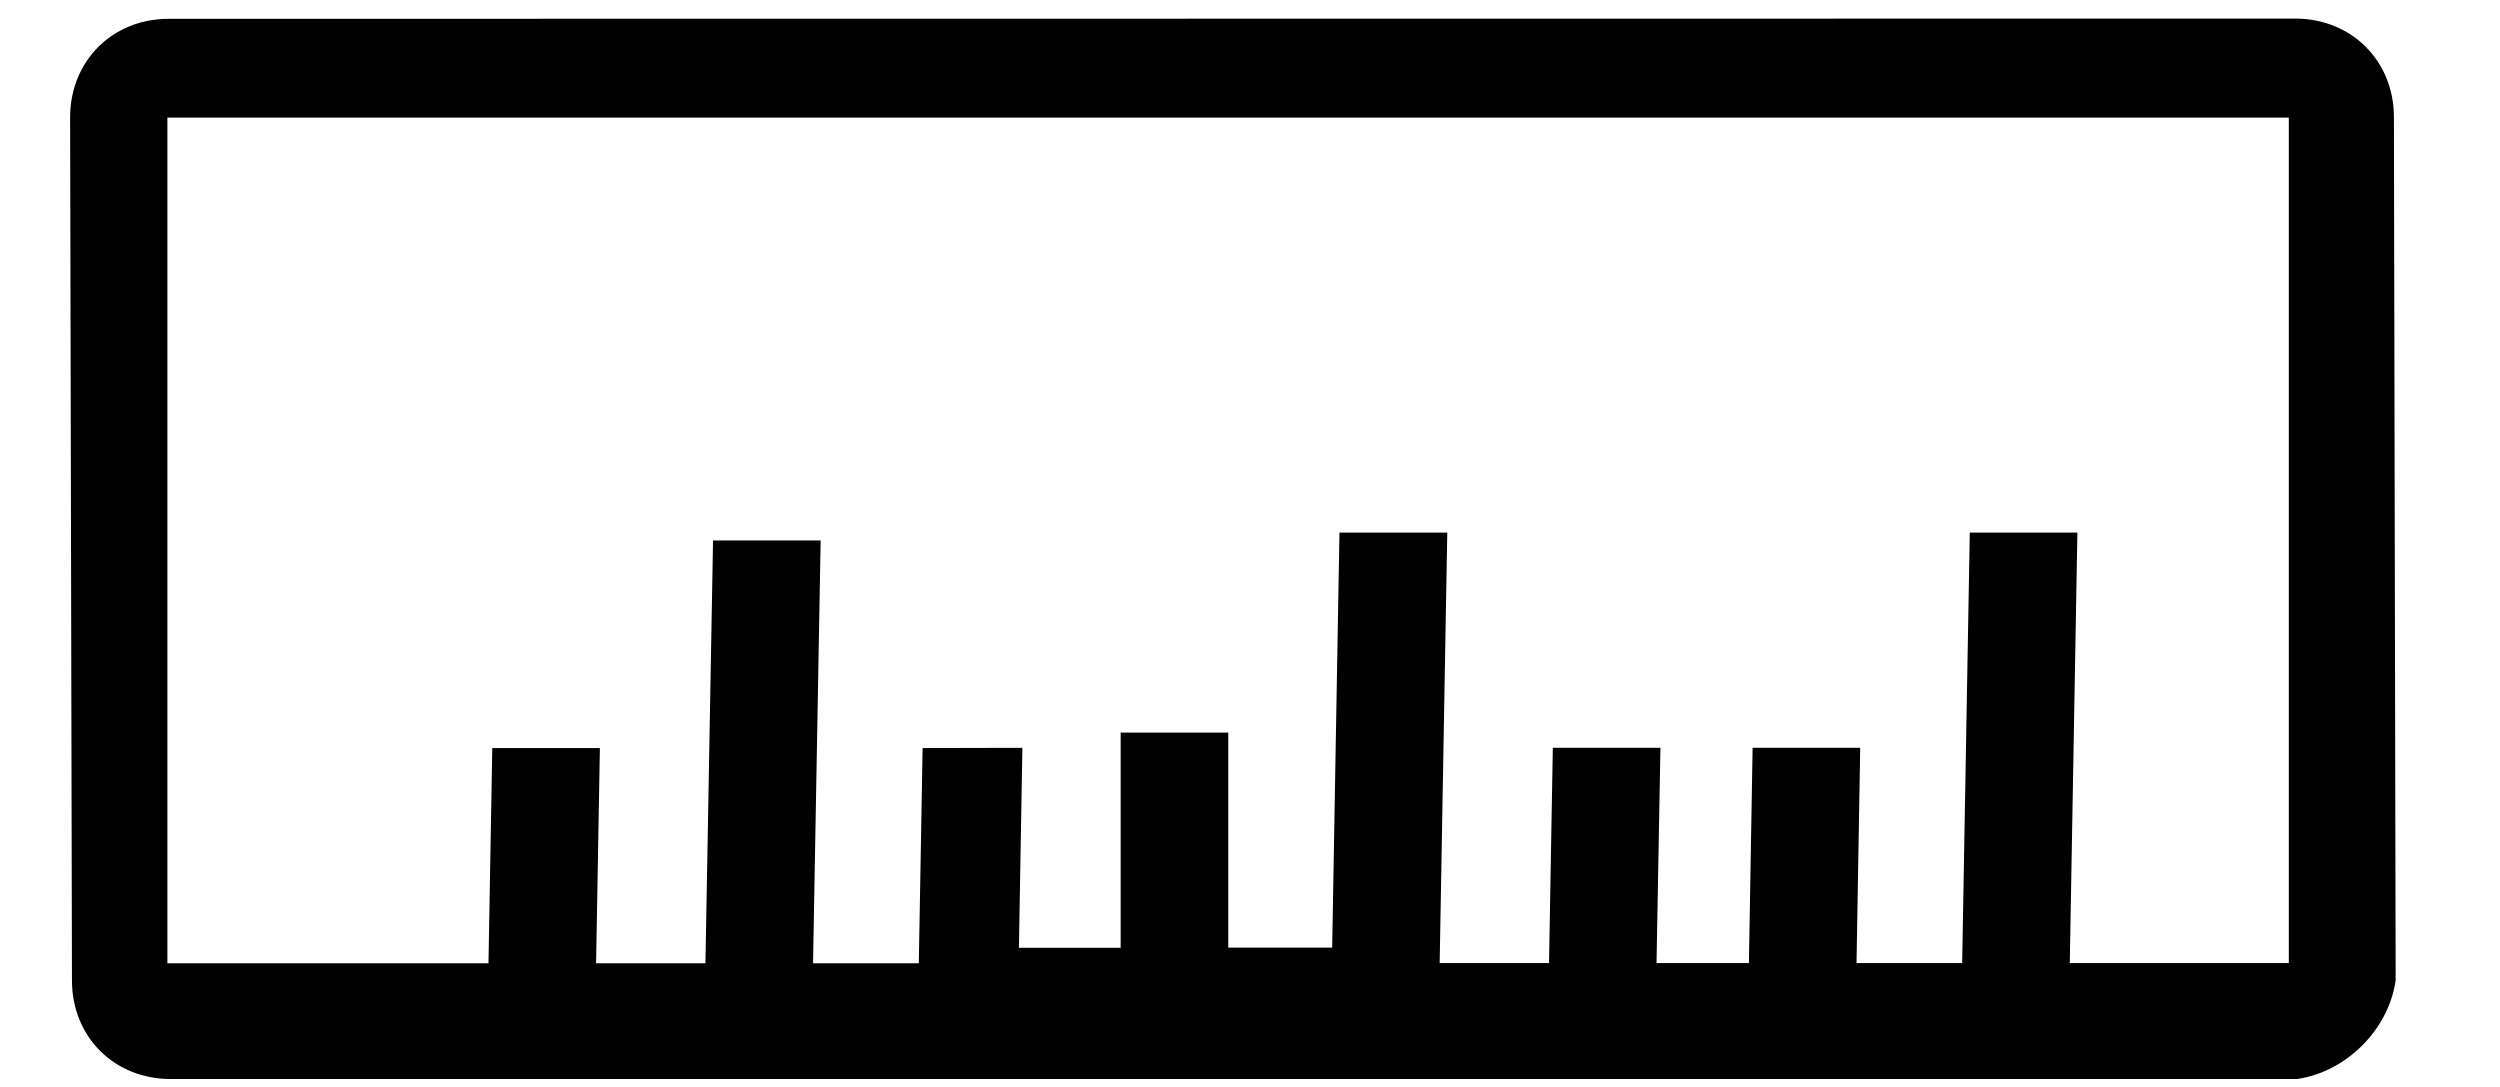 <svg xmlns="http://www.w3.org/2000/svg" width="23" height="10" viewBox="0 0 23 10"><path fill="#000" fill-rule="nonzero" d="M22.04 9.02l-.016-7.942c0-.518-.39-.907-.907-.907L1.552.173c-.52 0-.907.39-.907.907l.017 7.94c0 .518.388.907.907.907h19.564c.454-.066.843-.455.907-.908zm-2.998-.16l.07-3.96h-.99l-.07 3.96h-.972l.034-1.98h-.99l-.034 1.98h-.85l.036-1.98h-.99l-.035 1.98h-1.006l.07-3.96h-.992l-.067 3.818H11.3V6.74h-.99v1.98h-.936l.032-1.84-.918.002-.035 1.98H7.48l.07-3.89h-.99l-.07 3.89H5.484l.035-1.98h-.99l-.035 1.98H1.54V1.082h19.517V8.86h-2.015z"/></svg>